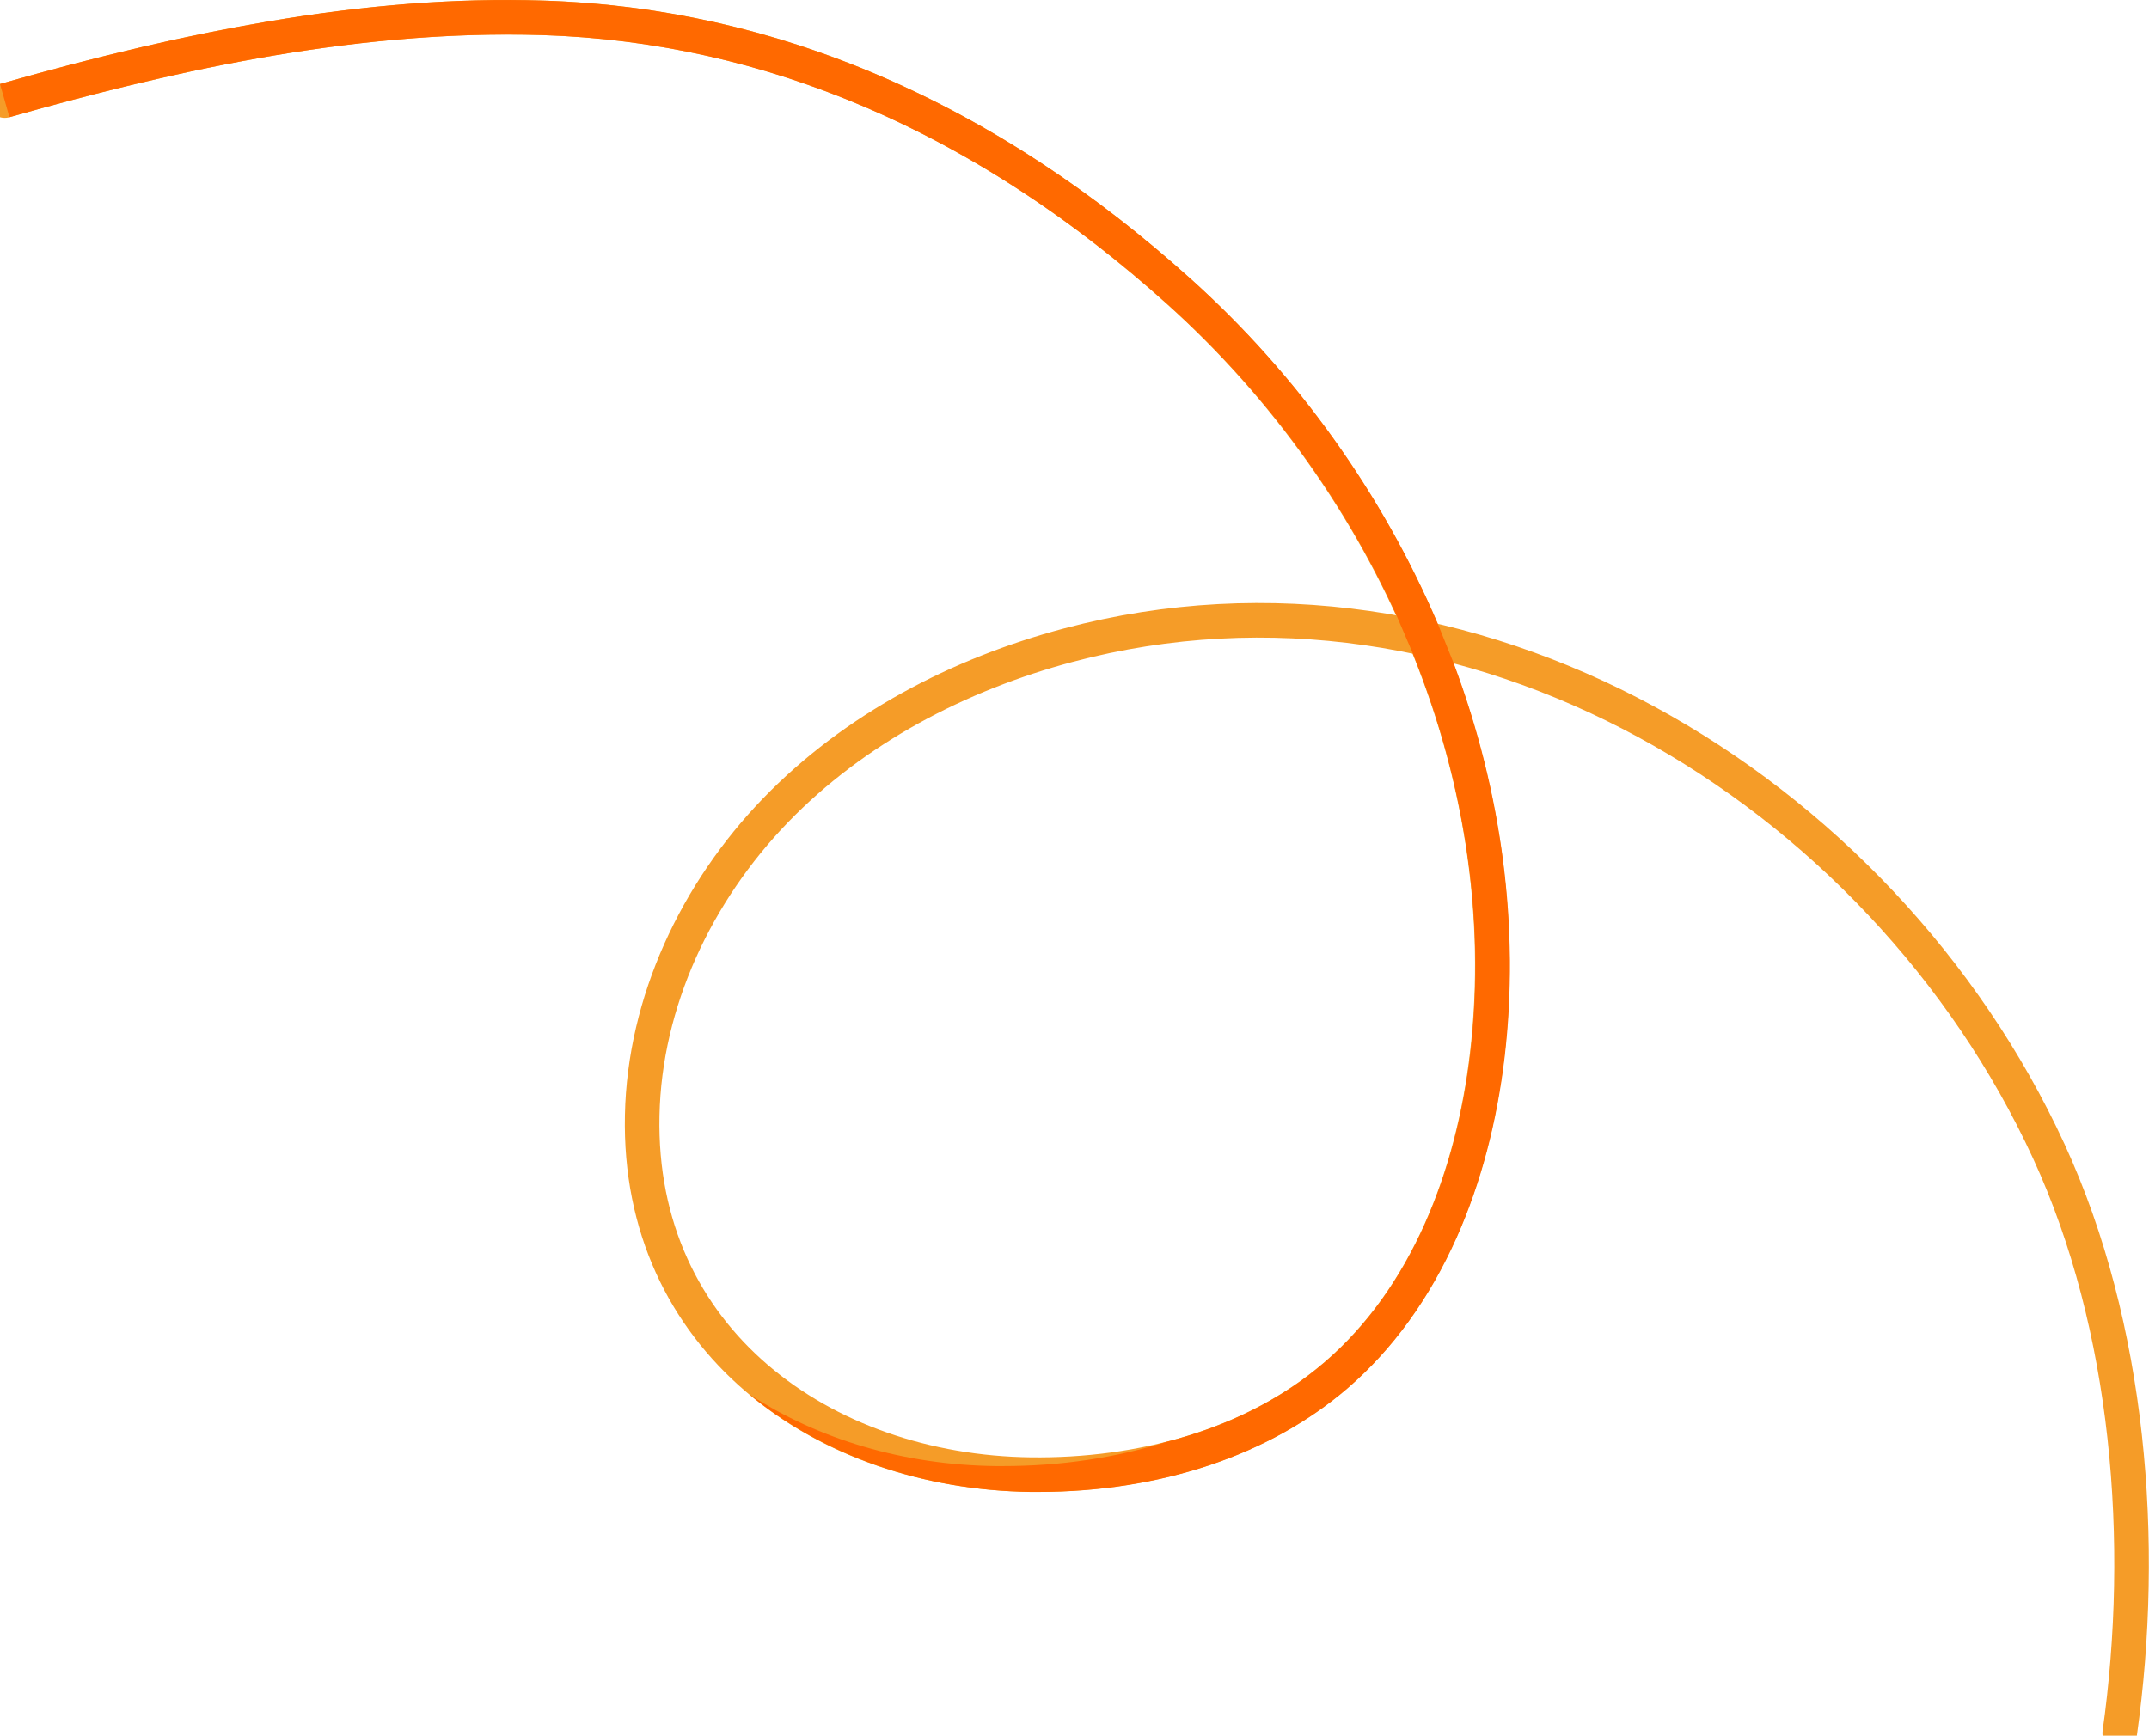 <?xml version="1.0" encoding="utf-8"?>
<!-- Generator: Adobe Illustrator 22.1.0, SVG Export Plug-In . SVG Version: 6.00 Build 0)  -->
<svg version="1.1" id="Layer_1" xmlns="http://www.w3.org/2000/svg" xmlns:xlink="http://www.w3.org/1999/xlink" x="0px" y="0px"
	 viewBox="0 0 1409.8 1138.9" enable-background="new 0 0 1409.8 1138.9" xml:space="preserve">
<path class="arrow4--path" fill="none" stroke="#F59C28" stroke-width="22.677" stroke-linecap="round" stroke-miterlimit="10" d="M1390.6,1137.3
	c17.6-124.9,6.6-266.5-46.6-382c-110-238.8-380.1-401.8-643-332c-72,19.1-140.5,54.9-192.3,108.5c-51.8,53.6-85.9,125.6-87.4,200.1
	c-3.1,146.9,118.1,234,254.8,235.7c71.7,0.9,145.8-18.4,200.2-65.2c60.2-51.7,90.1-131.5,99.3-210.3
	c21.8-185.7-63-375.6-202.1-500.7C655.6,85.2,516.5,16.7,355.9,11.7C236.5,8,118,33.4,3.1,66"/>
<path class="arrow4--fill" fill="#FF6900" d="M926.9,428.9c34.1,84.7,47.9,175,37.7,261.9c-4.8,40.9-14.8,78.6-29.7,112c-16.5,37-38.6,67.7-65.8,91
	c-28.3,24.4-63.8,42.1-103.9,52.3c-33,10.4-69.1,15.9-107.1,15.9c-1.7,0-3.3,0-5,0c-59.9-0.7-116.3-17.5-161.4-47
	c48.1,40,113.9,63.1,184.4,64c1.7,0,3.3,0,5,0c79.9,0,151.7-24,202.8-67.9c29.7-25.6,53.8-58.9,71.7-99
	c15.8-35.5,26.4-75.4,31.5-118.6c9.9-84.4-1.6-173.2-33.4-258.2l-10.4-25.9c-36.5-85.6-92.4-163.7-162-226.3
	C651.8,66.6,508.8,5.1,356.2,0.4c-56.5-1.8-115.5,2.7-180.3,13.7C123.1,23,67.2,36,0,55.1l6.2,21.8C101.9,49.7,228.1,19.1,355.5,23
	c147.1,4.6,285.2,64.1,410.6,176.8c64.5,58,115.4,128.2,150,203.9L926.9,428.9z"/>
</svg>
